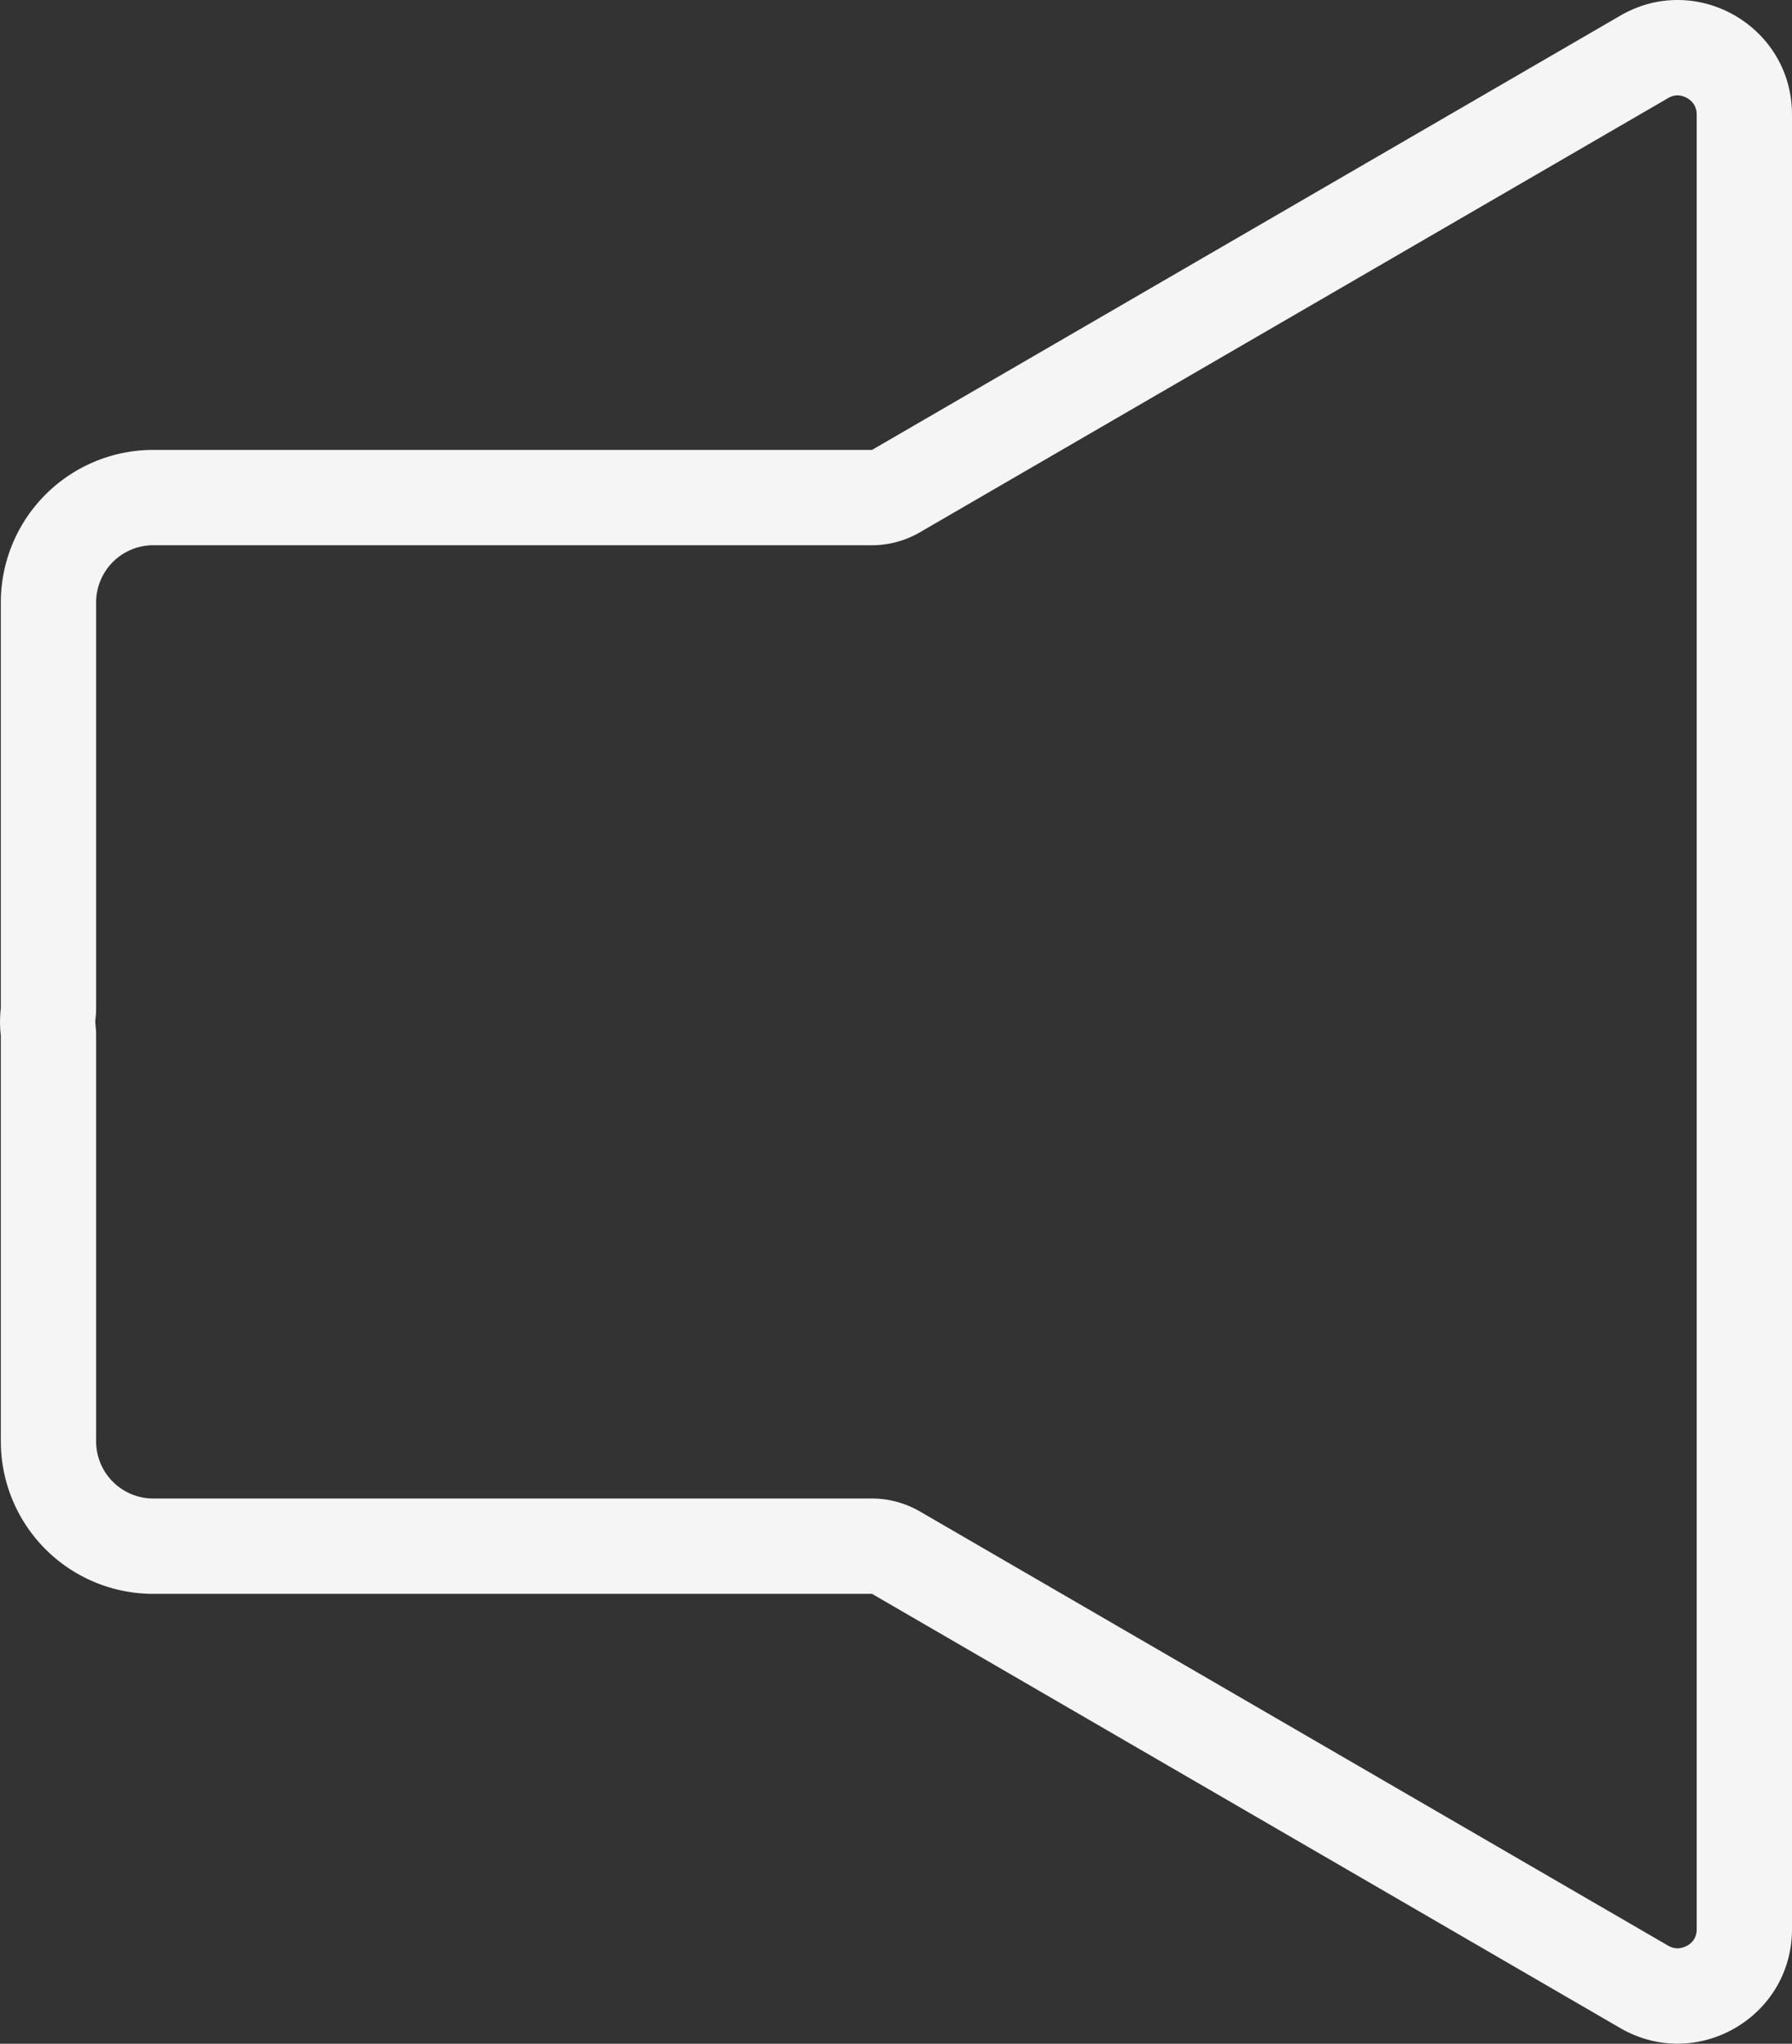 <svg data-name="Video Contol Element Volume Icon" xmlns="http://www.w3.org/2000/svg" width="23.509" height="26.797" viewBox="0 0 23.509 26.797"><rect x="0" y="0" width="23.509" height="26.797" fill="#333333" stroke="none"/><g data-name="Union 30" fill="none" stroke-linejoin="round"><path d="M21.257 26.592l-9.817-5.694H2.011a2 2 0 01-2-2v-5.321a1.517 1.517 0 010-.358V7.898a2 2 0 012-2h9.429L21.257.204a1.5 1.5 0 012.252 1.3v23.79a1.5 1.5 0 01-1.5 1.5 1.5 1.5 0 01-.752-.202z"/><path d="M22.007 25.546c.082 0 .252-.061.252-.252V1.504c0-.191-.173-.254-.251-.254a.243.243 0 00-.124.036L12.067 6.98c-.19.11-.407.169-.627.169H2.01a.75.75 0 00-.749.749v5.321c0 .05-.003.099-.009.148a.276.276 0 000 .063c.006.05.009.099.009.148v5.321a.75.75 0 00.75.749h9.429c.22 0 .436.059.627.169l9.814 5.692a.246.246 0 00.126.037m0 1.25c-.25 0-.508-.064-.75-.204l-9.817-5.694H2.01a1.999 1.999 0 01-1.999-1.999v-5.321a1.517 1.517 0 010-.359V7.898a2 2 0 012-1.999h9.429L21.257.205c.243-.141.5-.205.75-.205.784 0 1.502.627 1.502 1.503v23.79c0 .877-.718 1.503-1.502 1.503z" fill="#f5f5f5"/></g></svg>